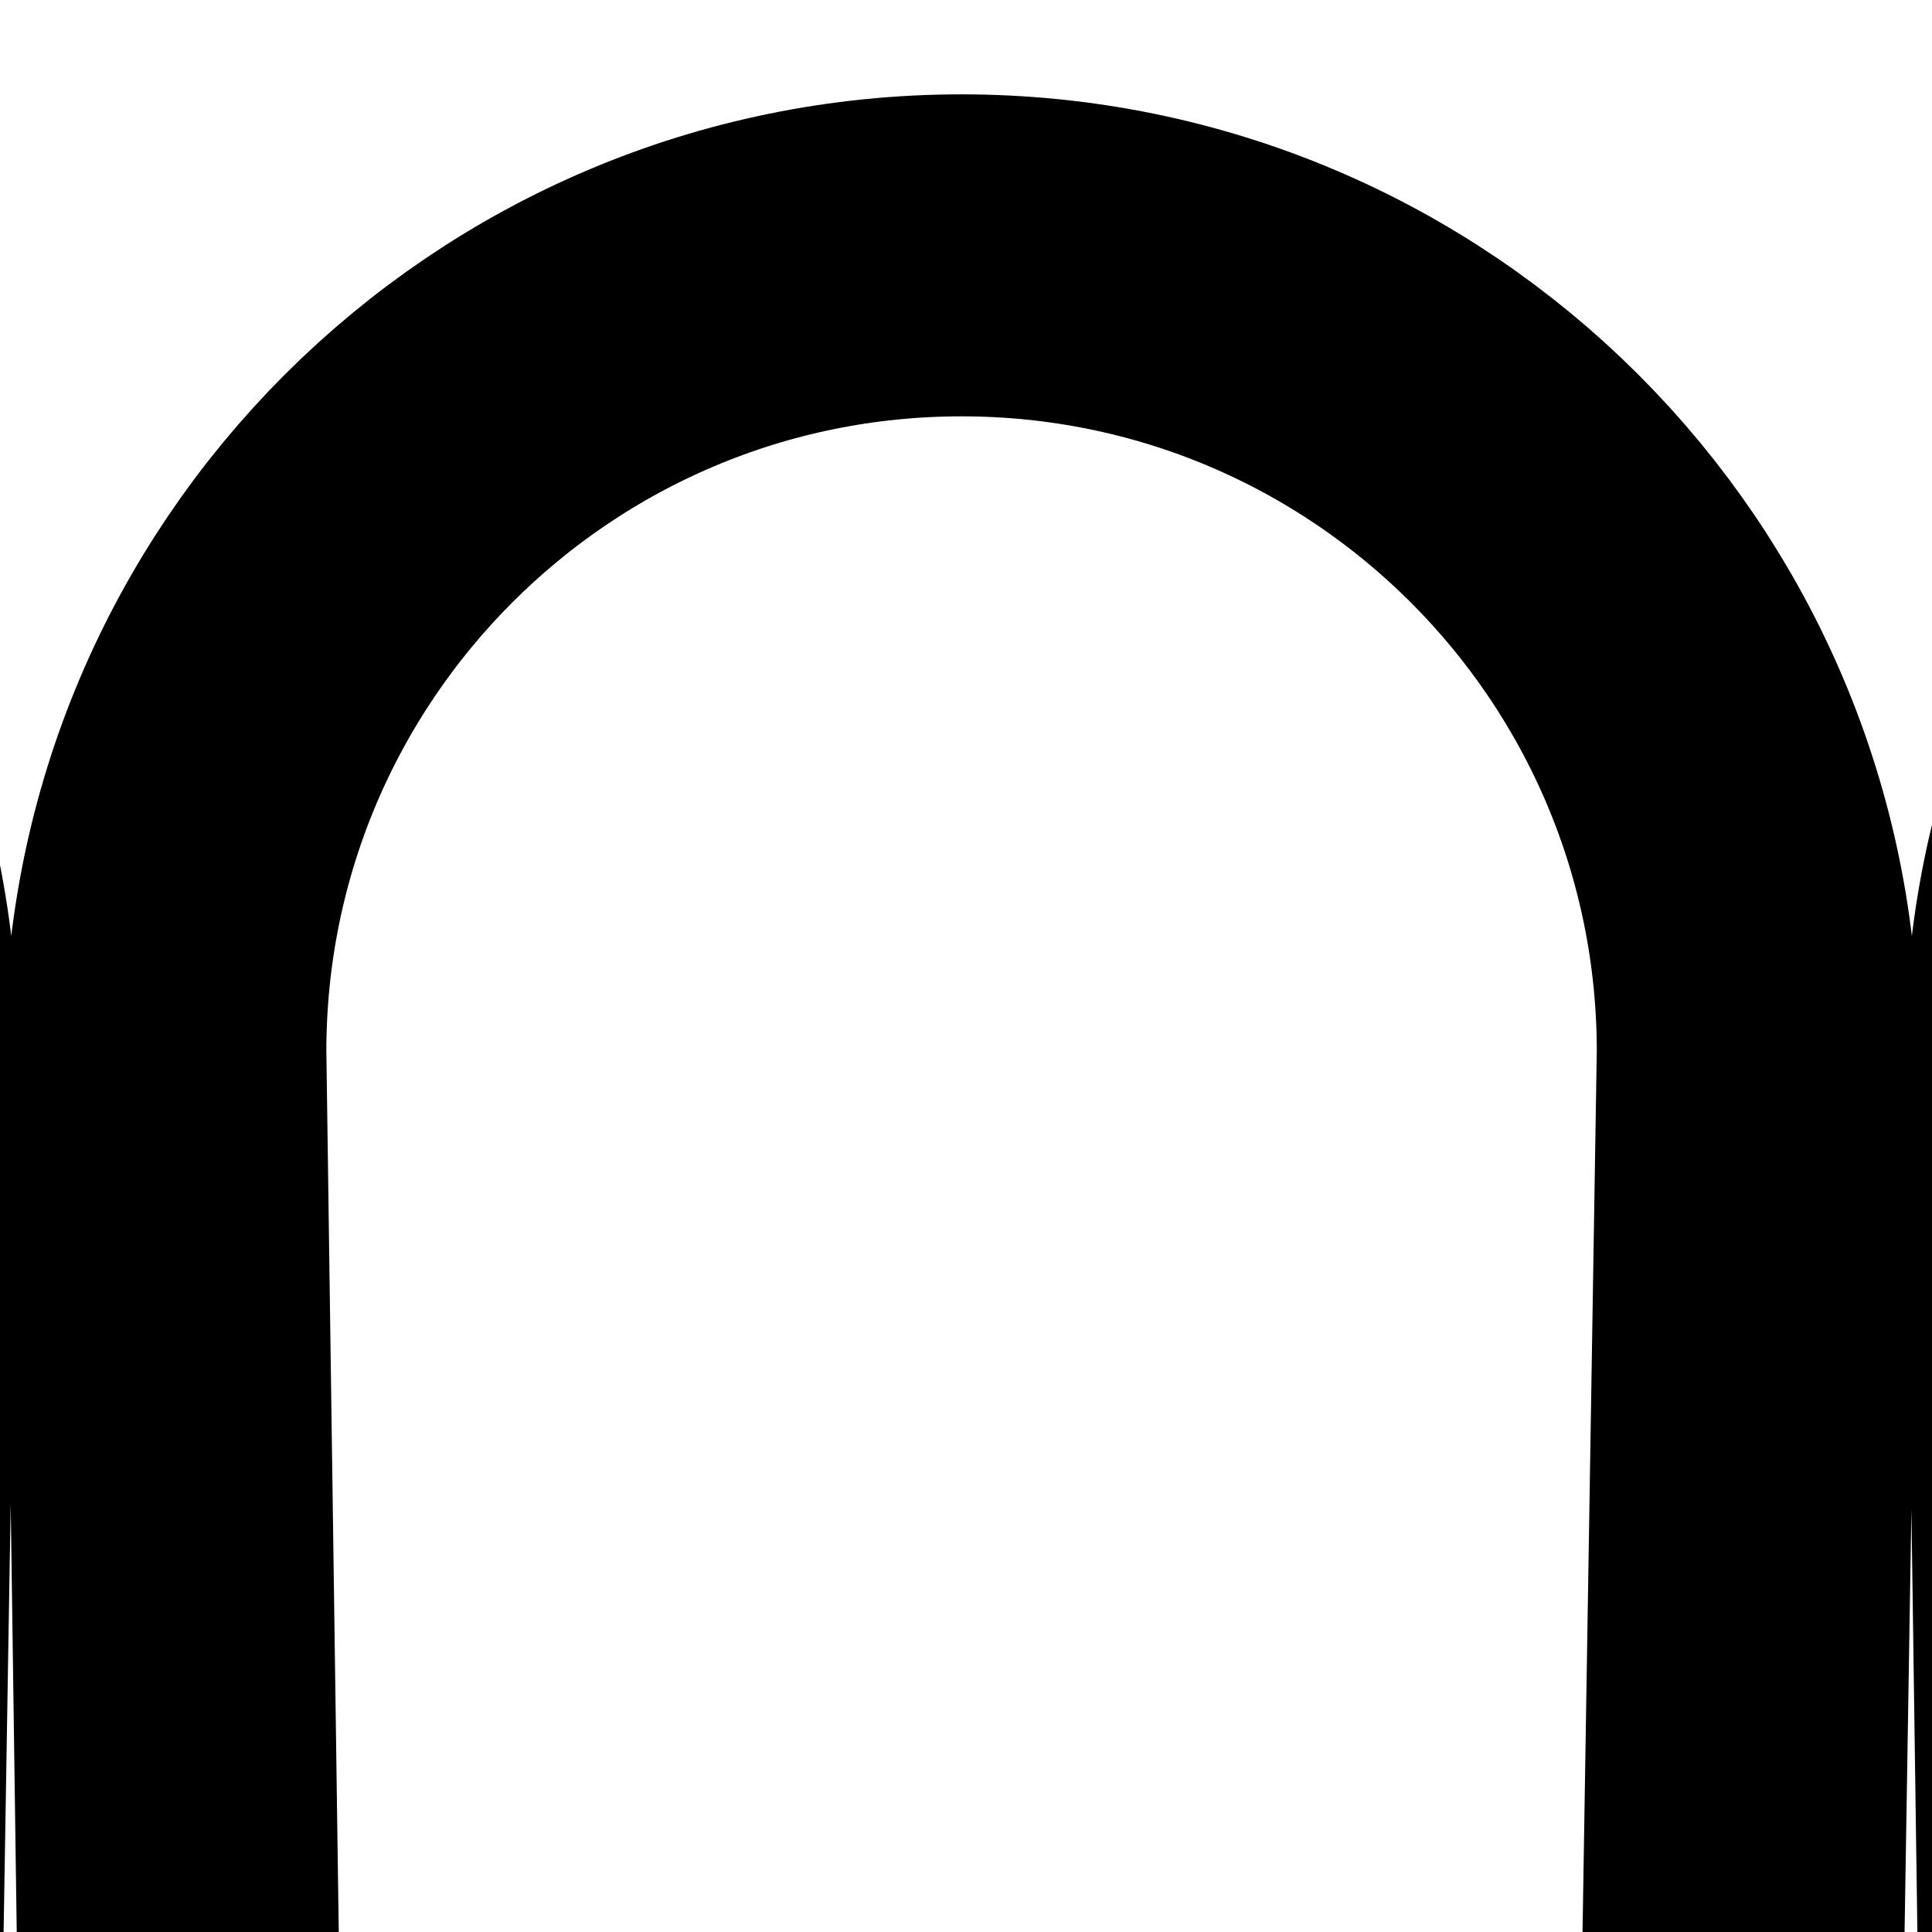 <svg width="12" height="12" viewBox="0 0 12 12" fill="none" xmlns="http://www.w3.org/2000/svg">
<g clip-path="url(#clip0_2509_207)">
<path d="M4.696 266.047C4.696 266.148 4.693 266.248 4.687 266.347M4.687 266.347C4.532 268.939 2.381 270.992 -0.249 270.992C-2.98 270.992 -5.194 268.778 -5.194 266.047L-0.887 6.531C-0.887 3.8 -3.101 1.586 -5.832 1.586C-8.564 1.586 -10.778 3.8 -10.778 6.531L-7.109 266.047C-7.109 268.778 -9.323 270.992 -12.054 270.992C-14.785 270.992 -16.999 268.778 -16.999 266.047L-12.692 6.531C-12.692 3.8 -14.906 1.586 -17.637 1.586C-19.983 1.586 -21.587 3.123 -22.567 5.371C-22.895 6.123 -23 6.948 -23 7.769V10.93M4.687 266.347L1.027 6.531C1.027 3.8 3.241 1.586 5.972 1.586C8.704 1.586 10.918 3.8 10.918 6.531L6.703 267.003M6.703 267.003C7.148 269.277 9.152 270.992 11.556 270.992C14.287 270.992 16.501 268.778 16.501 266.047L12.832 6.531C12.832 3.8 15.046 1.586 17.777 1.586C20.508 1.586 22.722 3.8 22.722 6.531L18.415 266.047C18.415 268.778 20.629 270.992 23.36 270.992C26.092 270.992 28.306 268.778 28.306 266.047L24.637 6.531C24.637 3.8 26.851 1.586 29.582 1.586C32.313 1.586 34.527 3.8 34.527 6.531L30.22 266.047C30.22 268.778 32.434 270.992 35.165 270.992C37.896 270.992 40.111 268.778 40.111 266.047L36.441 6.531C36.441 3.8 38.656 1.586 41.387 1.586C44.118 1.586 46.332 3.8 46.332 6.531L42.025 266.047C42.025 268.778 44.239 270.992 46.97 270.992C49.701 270.992 51.915 268.778 51.915 266.047L48.246 6.531C48.246 3.8 50.46 1.586 53.191 1.586C55.923 1.586 58.137 3.8 58.137 6.531L53.83 266.047C53.83 268.778 56.044 270.992 58.775 270.992C61.506 270.992 63.72 268.778 63.72 266.047L60.051 6.531C60.051 3.8 62.265 1.586 64.996 1.586C67.727 1.586 69.941 3.8 69.941 6.531L65.634 266.047C65.634 268.778 67.848 270.992 70.579 270.992C73.311 270.992 75.525 268.778 75.525 266.047L71.856 6.531C71.856 3.8 74.07 1.586 76.801 1.586C79.532 1.586 81.746 3.8 81.746 6.531L77.439 266.047C77.439 268.778 79.653 270.992 82.384 270.992C85.115 270.992 87.329 268.778 87.329 266.047L83.66 6.531C83.66 3.8 85.874 1.586 88.606 1.586C91.337 1.586 93.551 3.8 93.551 6.531L89.244 266.047C89.244 268.778 91.458 270.992 94.189 270.992C96.92 270.992 99.134 268.778 99.134 266.047V7.343V6.531C99.134 3.8 101.348 1.586 104.08 1.586C106.811 1.586 109.025 3.8 109.025 6.531V9.043M6.703 267.003C6.642 266.694 6.61 266.374 6.61 266.047" stroke="black" stroke-width="2" stroke-linecap="round" stroke-linejoin="round"/>
</g>
<defs>
<clipPath id="clip0_2509_207">
<rect width="134.02" height="272" fill="white" transform="translate(-24 0.5)"/>
</clipPath>
</defs>
</svg>
